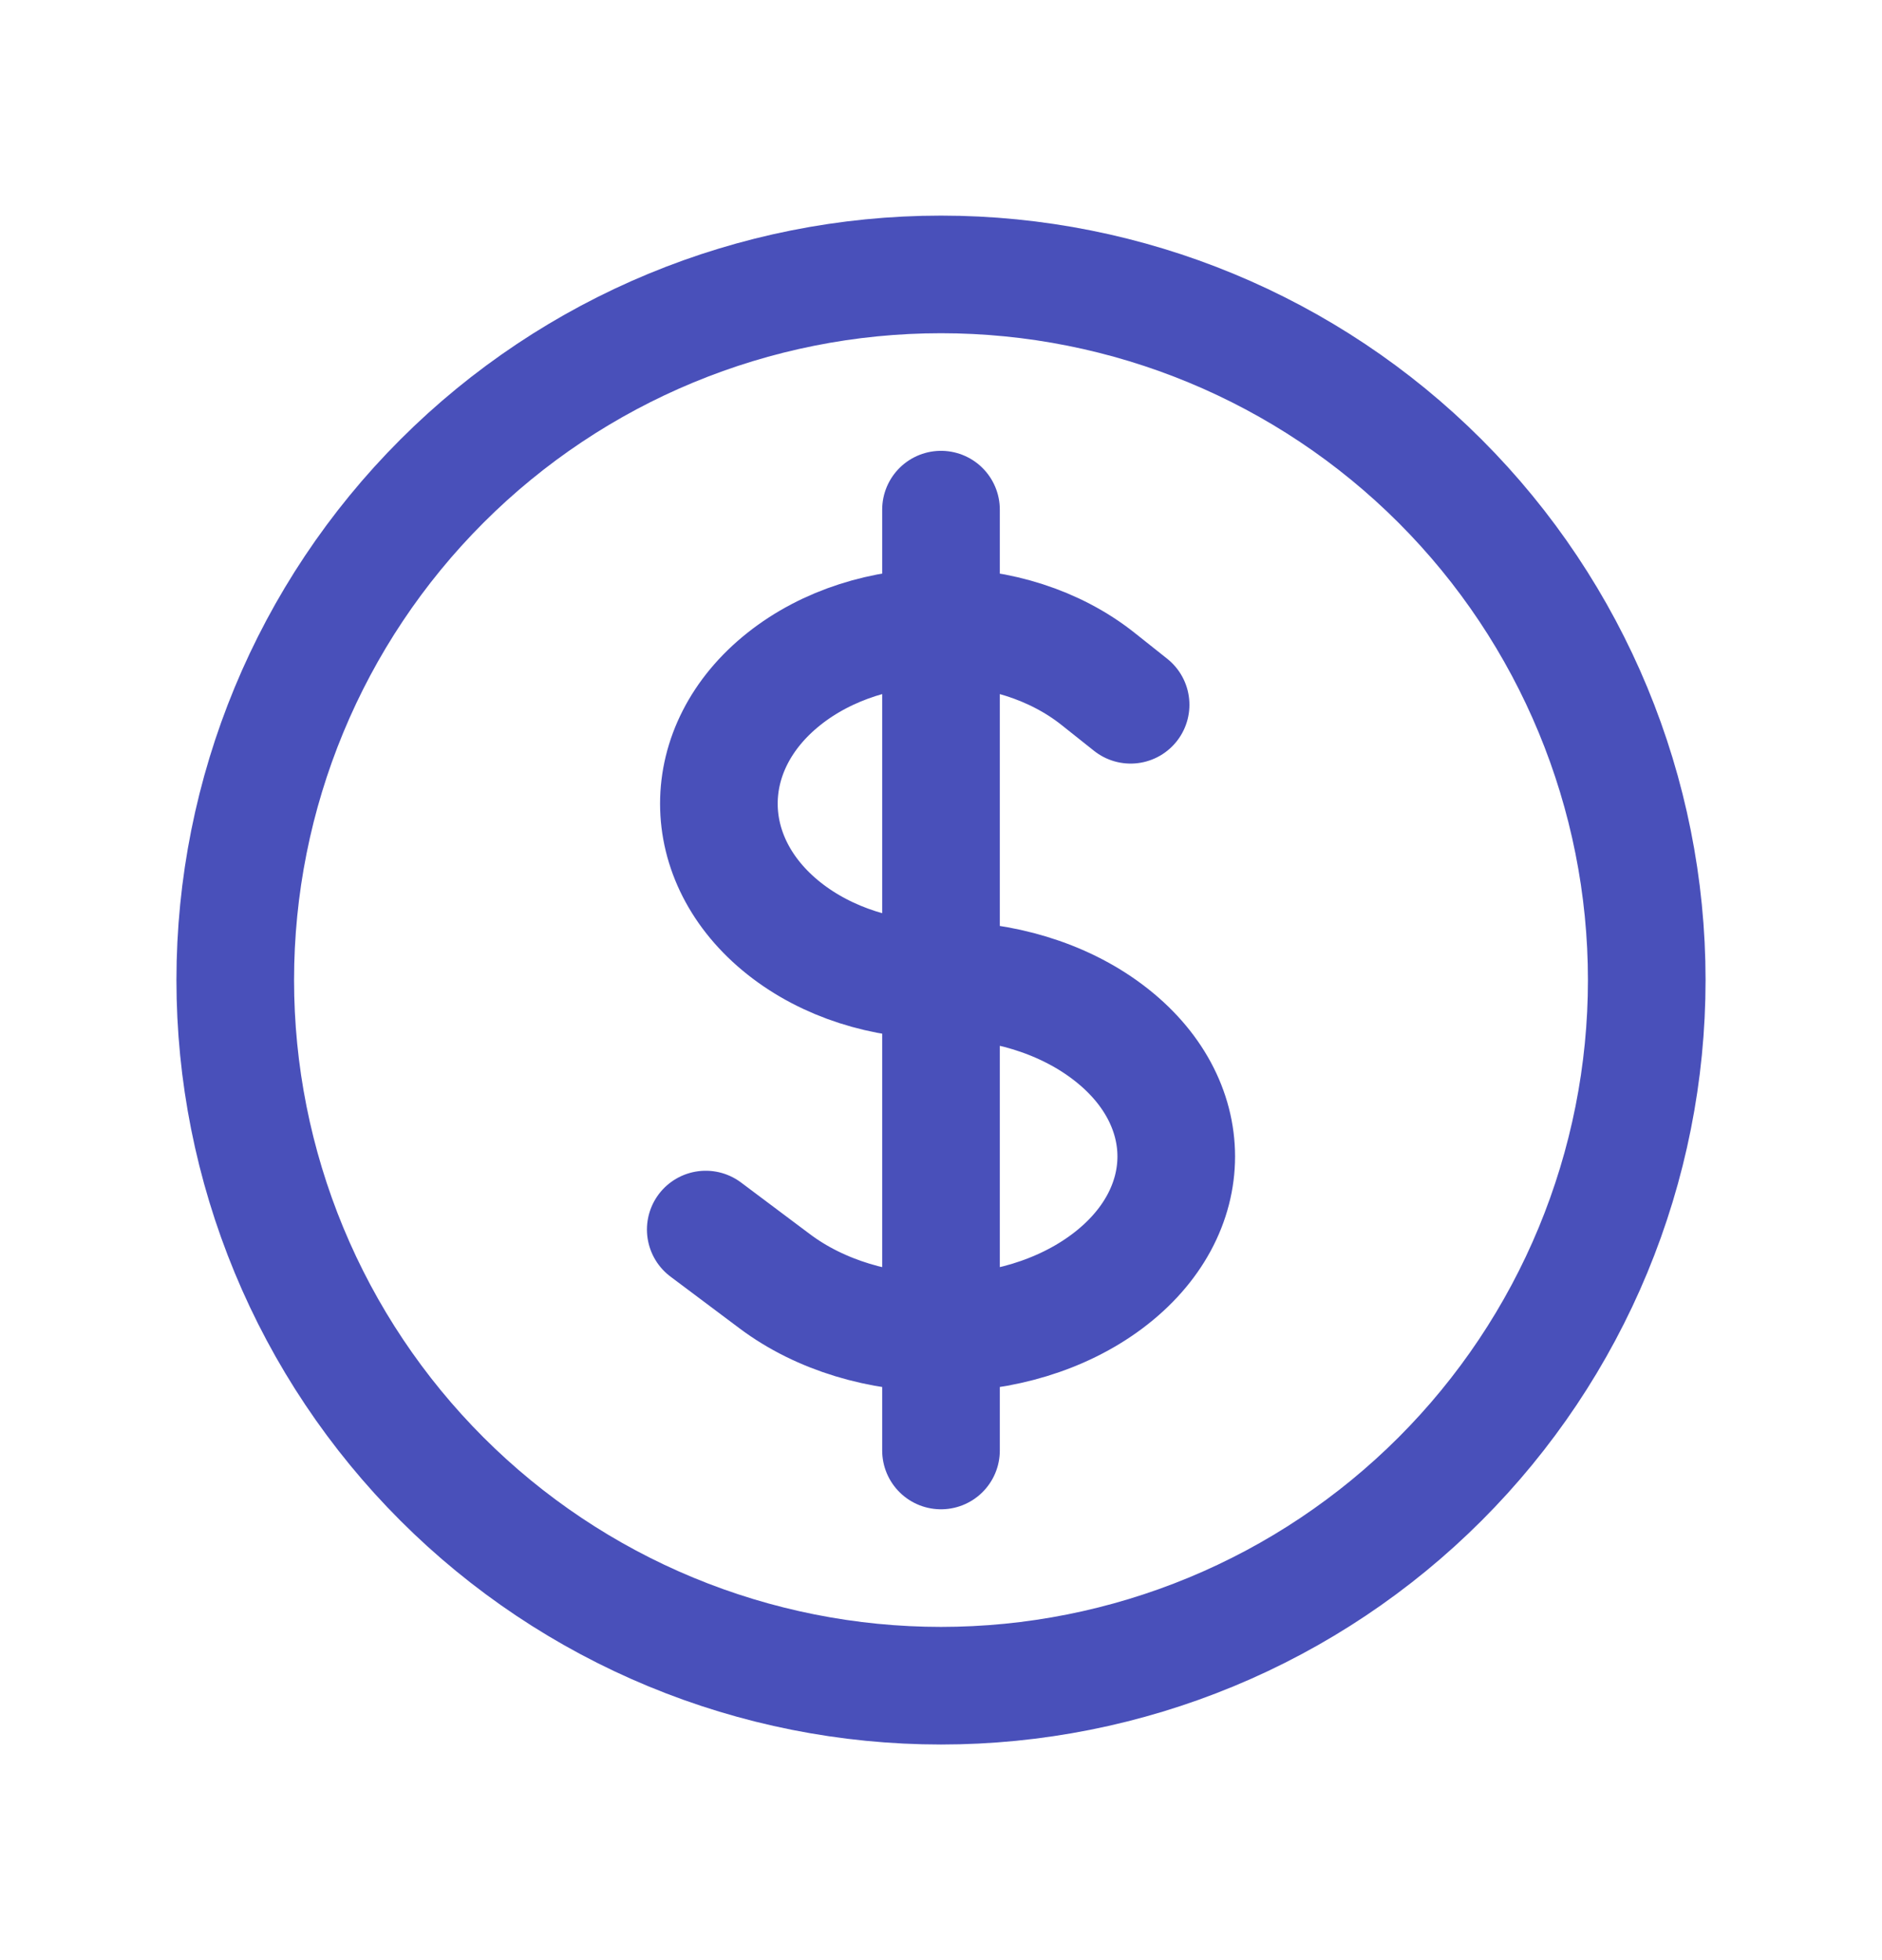 <svg width="24" height="25" viewBox="0 0 24 25" fill="none" xmlns="http://www.w3.org/2000/svg">
<path d="M12 6.5V18.5M9 15.682L9.879 16.341C11.05 17.22 12.949 17.22 14.121 16.341C15.293 15.462 15.293 14.038 14.121 13.159C13.536 12.719 12.768 12.5 12 12.5C11.275 12.5 10.55 12.28 9.997 11.841C8.891 10.962 8.891 9.538 9.997 8.659C11.103 7.78 12.897 7.78 14.003 8.659L14.418 8.989M21 12.5C21 13.682 20.767 14.852 20.315 15.944C19.863 17.036 19.2 18.028 18.364 18.864C17.528 19.7 16.536 20.363 15.444 20.815C14.352 21.267 13.182 21.5 12 21.5C10.818 21.5 9.648 21.267 8.556 20.815C7.464 20.363 6.472 19.7 5.636 18.864C4.8 18.028 4.137 17.036 3.685 15.944C3.233 14.852 3 13.682 3 12.5C3 10.113 3.948 7.824 5.636 6.136C7.324 4.448 9.613 3.5 12 3.5C14.387 3.5 16.676 4.448 18.364 6.136C20.052 7.824 21 10.113 21 12.5Z" stroke="#4950BA" stroke-width="1.5" stroke-linecap="round" stroke-linejoin="round"/>
</svg>
